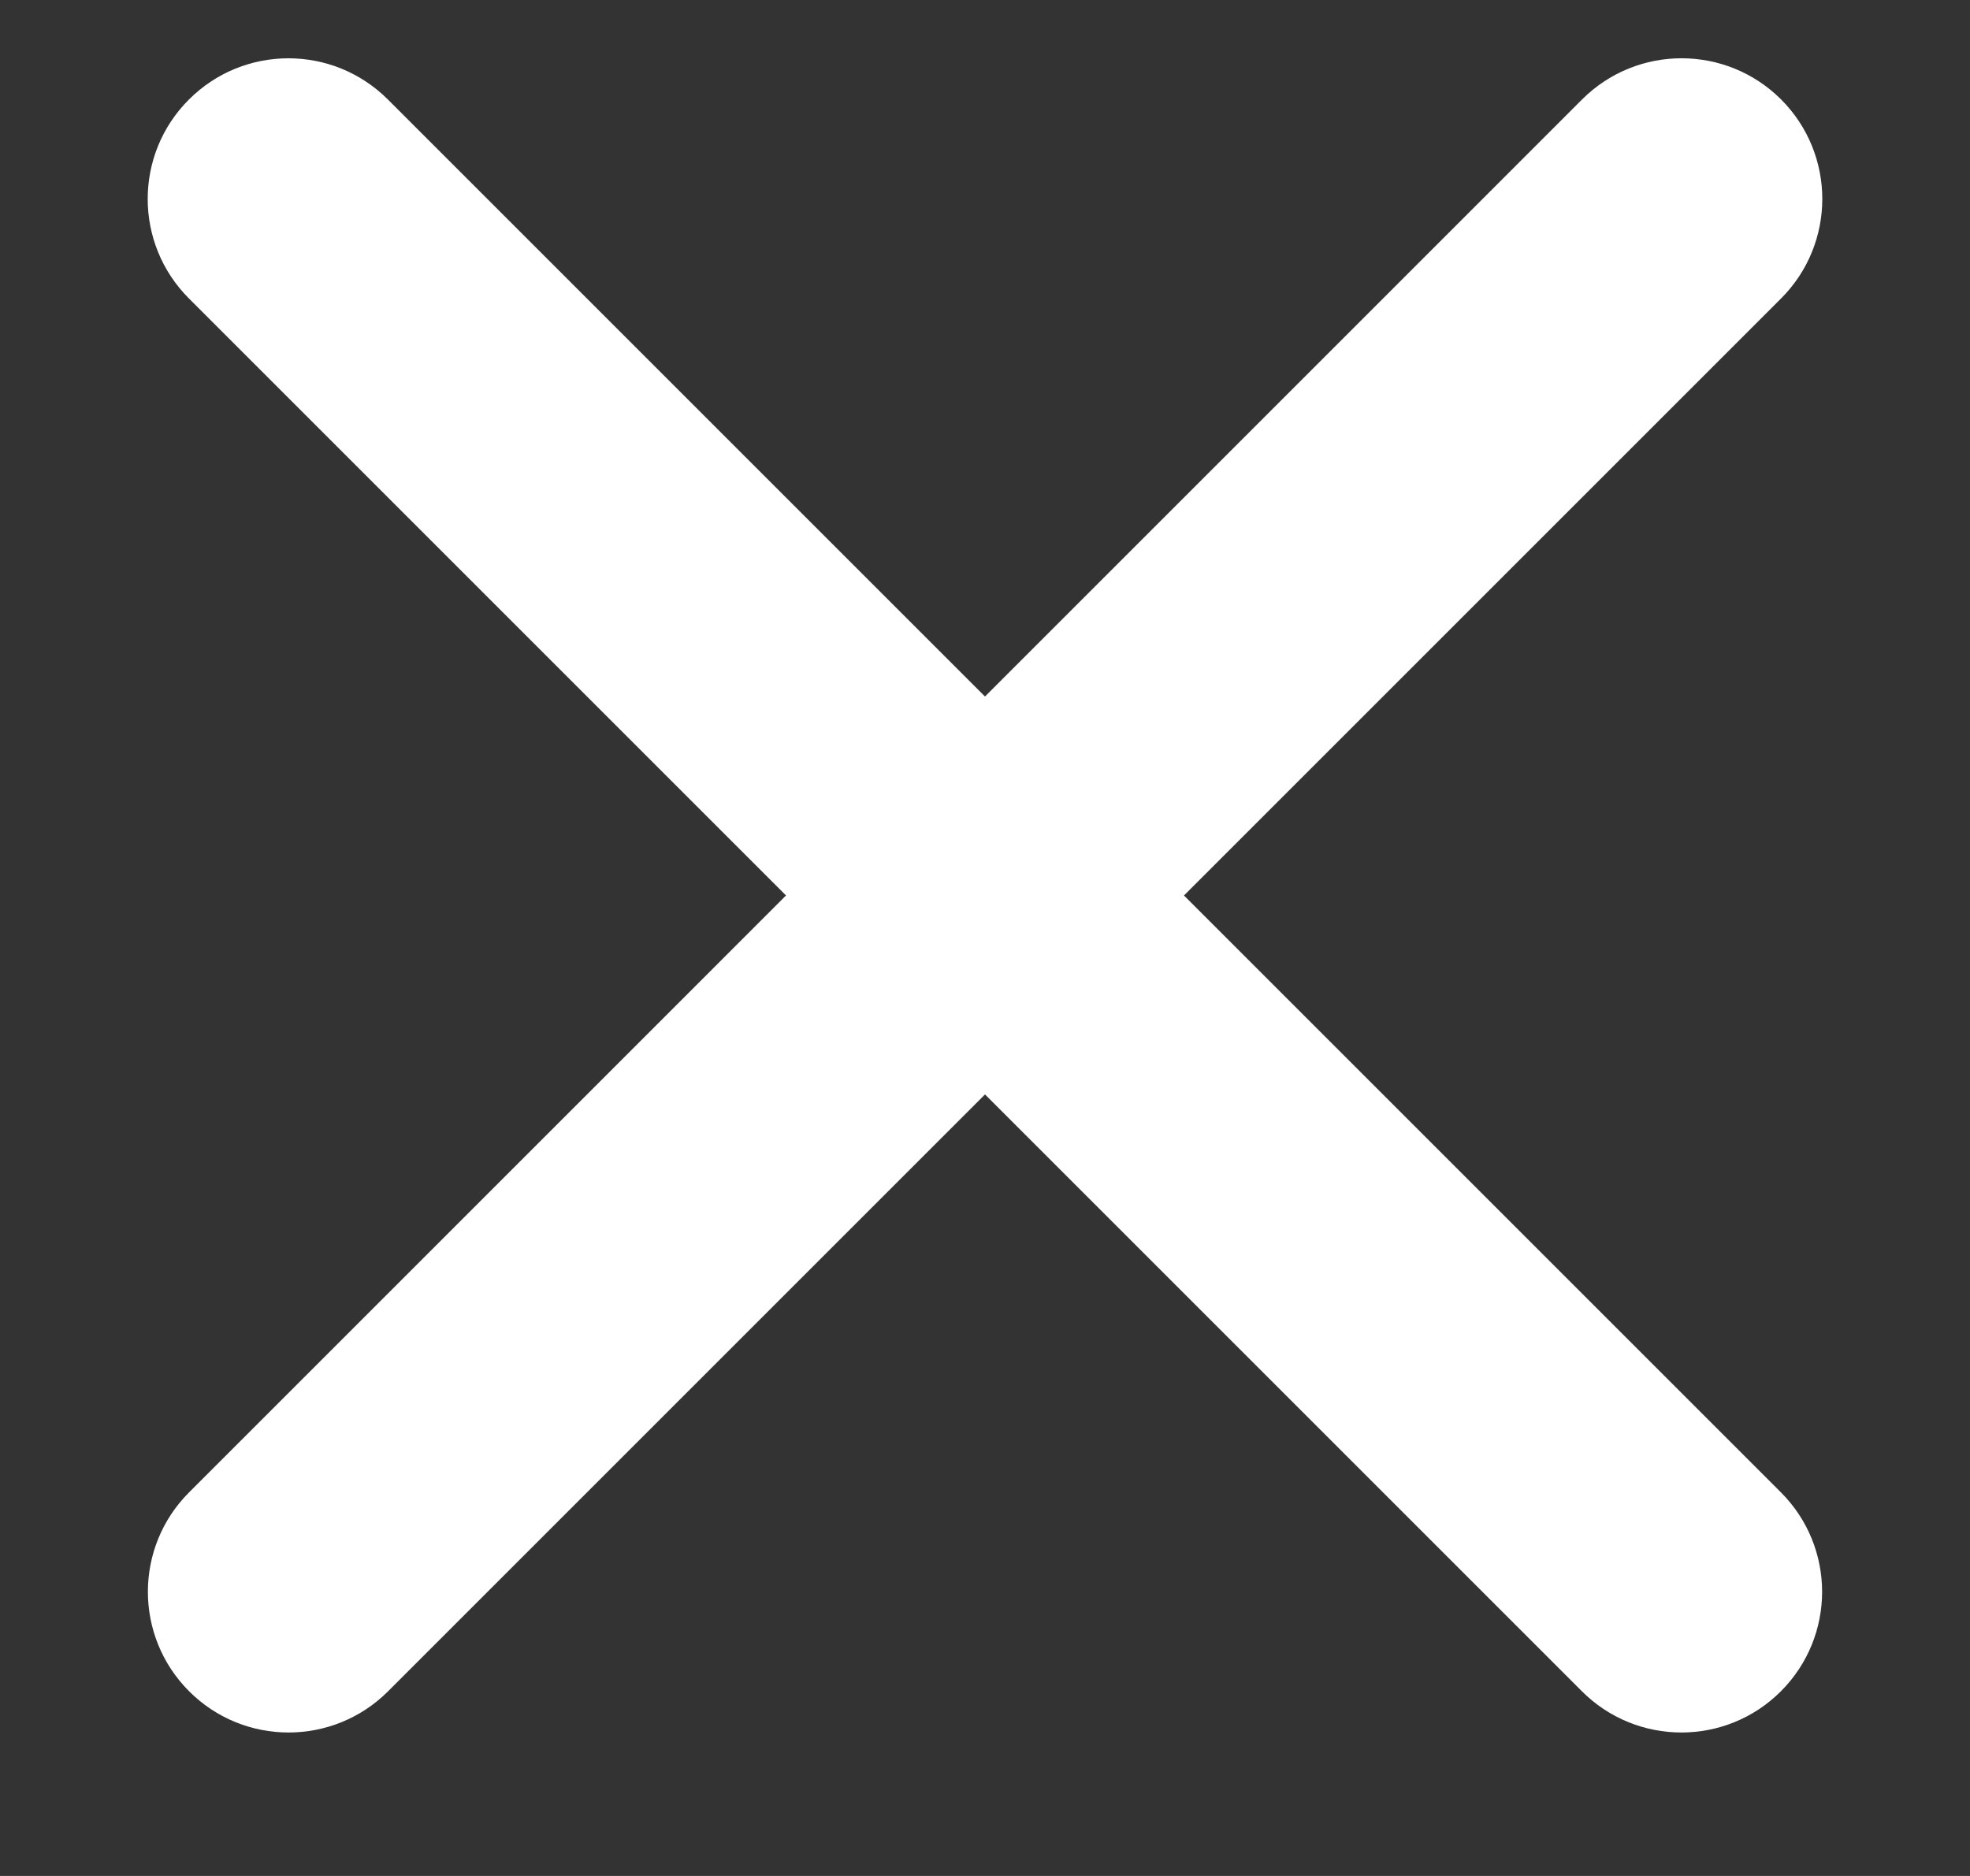 <svg width="21" height="20" viewBox="0 0 21 20" fill="none" xmlns="http://www.w3.org/2000/svg">
<rect x="0" y="0" width="21" height="20" fill="#333333" stroke="none"/>
<path d="M18.984 15.91L4.135 1.061C3.549 0.475 2.6 0.475 2.014 1.061C1.428 1.646 1.428 2.596 2.014 3.182L16.863 18.031C17.449 18.617 18.399 18.617 18.984 18.031C19.57 17.445 19.57 16.496 18.984 15.91Z" fill="white"/>
<path d="M4.137 18.031L18.986 3.182C19.572 2.596 19.572 1.646 18.986 1.06C18.4 0.475 17.451 0.475 16.865 1.06L2.016 15.91C1.43 16.495 1.43 17.445 2.016 18.031C2.601 18.617 3.551 18.617 4.137 18.031Z" fill="white"/>
</svg>
